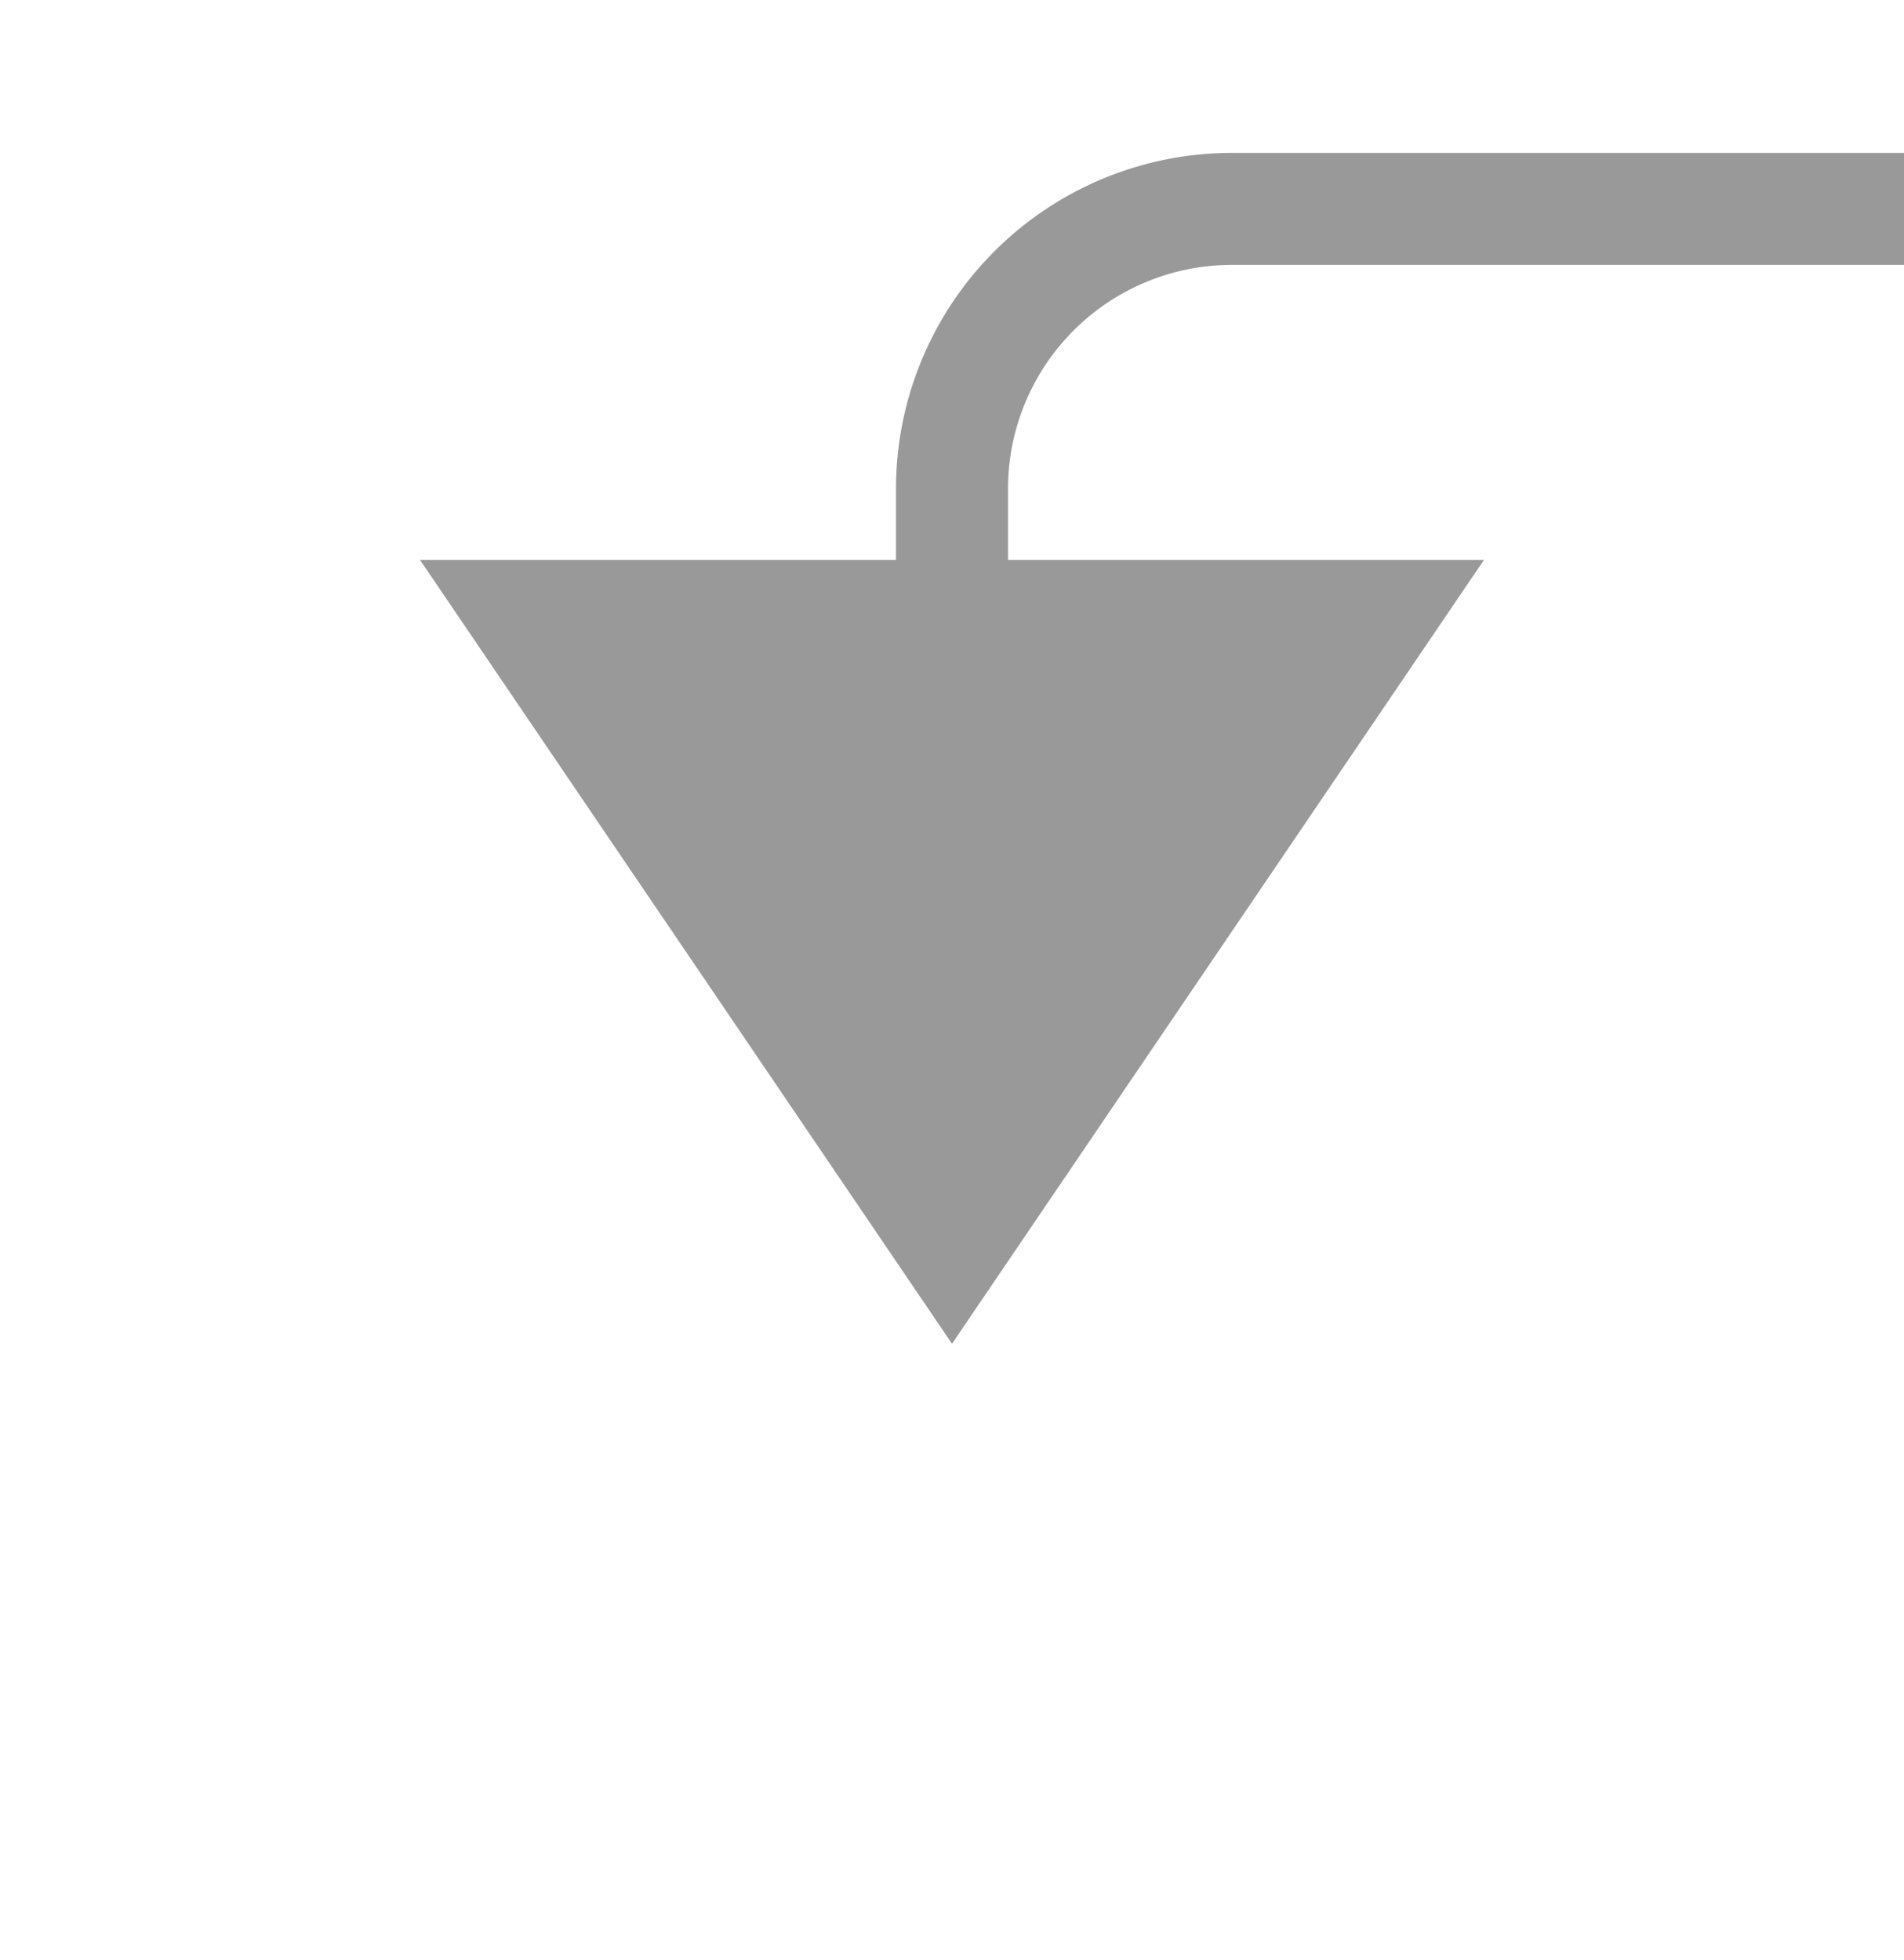 ﻿<?xml version="1.0" encoding="utf-8"?>
<svg version="1.1" xmlns:xlink="http://www.w3.org/1999/xlink" width="34px" height="35px" preserveAspectRatio="xMidYMin meet" viewBox="641 7346  32 35" xmlns="http://www.w3.org/2000/svg">
  <path d="M 731 7332  L 731 7344.731  A 5 5 0 0 1 726 7349.731 L 662 7349.731  A 5 5 0 0 0 657 7354.731 L 657 7358  " stroke-width="2" stroke="#999999" fill="none" />
  <path d="M 647.5 7356  L 657 7370  L 666.5 7356  L 647.5 7356  Z " fill-rule="nonzero" fill="#999999" stroke="none" />
</svg>